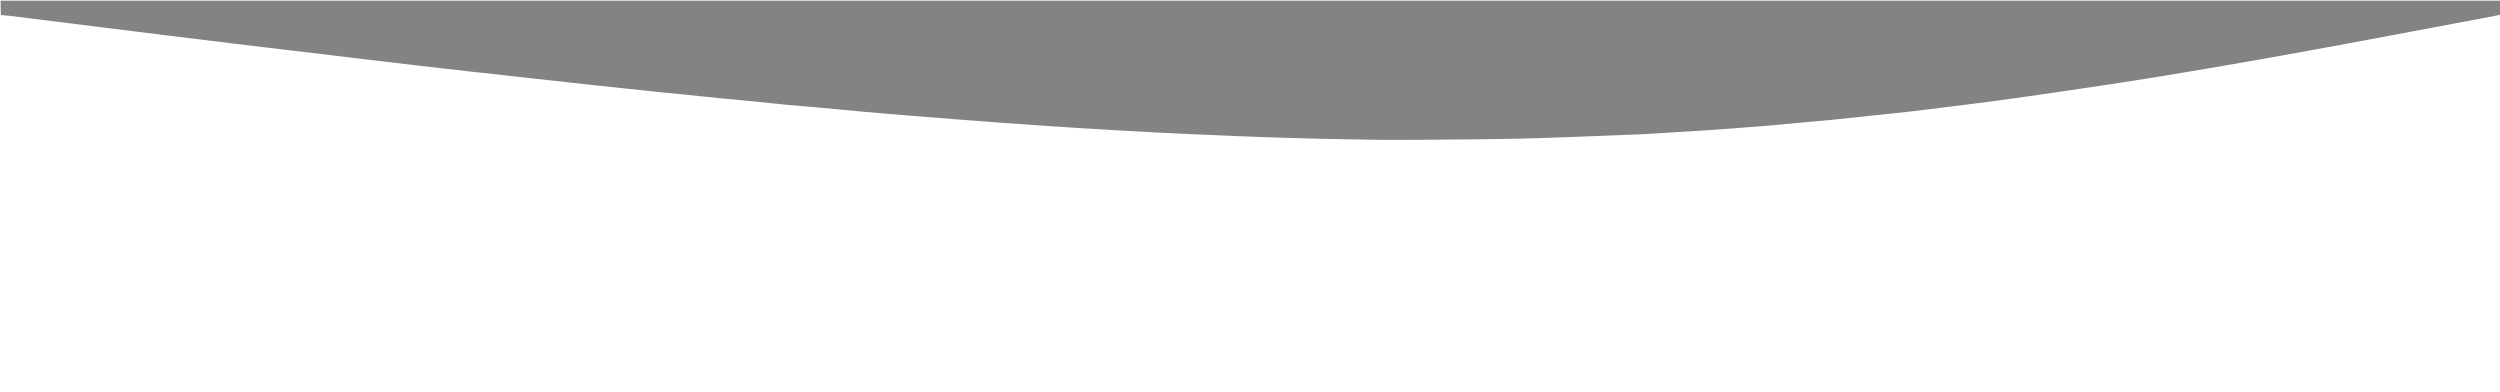 <svg version="1.1" id="Layer_1" xmlns="http://www.w3.org/2000/svg" xmlns:xlink="http://www.w3.org/1999/xlink" x="0px" y="0px"
	 width="100%" viewBox="0 0 4000 627" enable-background="new 0 0 4000 627" xml:space="preserve">
<path fill="#838383" opacity="1" stroke="none" 
	d="
M4001,23.531 
	C3982.518,27.374 3964.022,30.672 3945.557,34.137 
	C3890.962,44.38 3836.403,54.809 3781.787,64.937 
	C3729.141,74.701 3676.471,84.345 3623.756,93.732 
	C3581.036,101.339 3538.256,108.611 3495.463,115.796 
	C3462.678,121.301 3429.86,126.614 3397.007,131.692 
	C3360.383,137.353 3323.715,142.73 3287.045,148.084 
	C3257.289,152.429 3227.519,156.697 3197.72,160.74 
	C3173.357,164.046 3148.947,167.001 3124.55,170.053 
	C3100.815,173.022 3077.088,176.06 3053.327,178.801 
	C3033.526,181.085 3013.678,182.961 2993.854,185.055 
	C2972.712,187.288 2951.586,189.672 2930.432,191.784 
	C2914.563,193.369 2898.659,194.59 2882.777,196.046 
	C2866.072,197.577 2849.382,199.277 2832.671,200.749 
	C2819.099,201.945 2805.509,202.939 2791.924,203.976 
	C2774.697,205.291 2757.469,206.605 2740.235,207.833 
	C2728.962,208.636 2717.679,209.297 2706.399,209.999 
	C2685.667,211.291 2664.935,212.579 2644.201,213.839 
	C2637.397,214.252 2630.59,214.638 2623.78,214.92 
	C2605.833,215.665 2587.884,216.359 2569.935,217.049 
	C2543.343,218.071 2516.753,219.136 2490.158,220.061 
	C2468.877,220.802 2447.593,221.537 2426.304,221.958 
	C2399,222.498 2371.69,222.806 2344.381,223.058 
	C2305.074,223.421 2265.766,223.812 2226.458,223.862 
	C2204.15,223.891 2181.84,223.294 2159.531,222.925 
	C2142.221,222.638 2124.911,222.349 2107.605,221.917 
	C2083.985,221.328 2060.367,220.663 2036.751,219.917 
	C2018.798,219.351 2000.847,218.659 1982.899,217.931 
	C1959.472,216.982 1936.047,215.982 1912.624,214.931 
	C1891.53,213.984 1870.438,212.99 1849.35,211.923 
	C1831.089,210.999 1812.833,209.987 1794.579,208.937 
	C1772.012,207.64 1749.447,206.311 1726.887,204.907 
	C1706.653,203.648 1686.423,202.32 1666.198,200.93 
	C1642.659,199.313 1619.124,197.636 1595.592,195.909 
	C1573.721,194.304 1551.854,192.628 1529.99,190.93 
	C1504.481,188.95 1478.973,186.964 1453.473,184.886 
	C1429.962,182.97 1406.453,181.024 1382.958,178.919 
	C1358.97,176.769 1335.008,174.344 1311.023,172.162 
	C1294.478,170.656 1277.901,169.497 1261.362,167.931 
	C1242.678,166.161 1224.028,164.039 1205.351,162.2 
	C1186.835,160.376 1168.296,158.792 1149.781,156.96 
	C1131.434,155.145 1113.11,153.11 1094.768,151.251 
	C1080.224,149.776 1065.66,148.493 1051.119,146.993 
	C1033.442,145.169 1015.782,143.183 998.11,141.311 
	C984.233,139.84 970.345,138.481 956.471,136.991 
	C939.461,135.164 922.461,133.249 905.456,131.38 
	C889.11,129.582 872.76,127.814 856.416,125.995 
	C839.743,124.141 823.078,122.218 806.405,120.366 
	C790.061,118.55 773.709,116.808 757.365,114.993 
	C741.351,113.214 725.341,111.401 709.333,109.575 
	C693.16,107.731 676.988,105.872 660.82,103.983 
	C645.641,102.21 630.467,100.386 615.29,98.591 
	C599.455,96.719 583.615,94.884 567.784,92.98 
	C552.776,91.175 537.78,89.265 522.771,87.466 
	C504.464,85.271 486.147,83.156 467.837,80.986 
	C453.154,79.245 438.476,77.464 423.794,75.716 
	C407.631,73.791 391.461,71.926 375.304,69.957 
	C358.319,67.888 341.348,65.698 324.364,63.613 
	C306.064,61.368 287.753,59.207 269.452,56.966 
	C252.468,54.887 235.49,52.751 218.51,50.642 
	C200.707,48.43 182.902,46.228 165.1,44.007 
	C150.266,42.156 135.434,40.278 120.6,38.423 
	C103.457,36.28 86.313,34.145 69.168,32.016 
	C51.201,29.784 33.235,27.544 15.262,25.353 
	C10.81,24.81 6.337,24.444 1.437,23.998 
	C1,16.334 1,8.668 1,1.032 
	C1334.333,1.032 2667.667,1.032 4001,1.032 
	C4001,8.397 4001,15.73 4001,23.531 
z"/>
</svg>